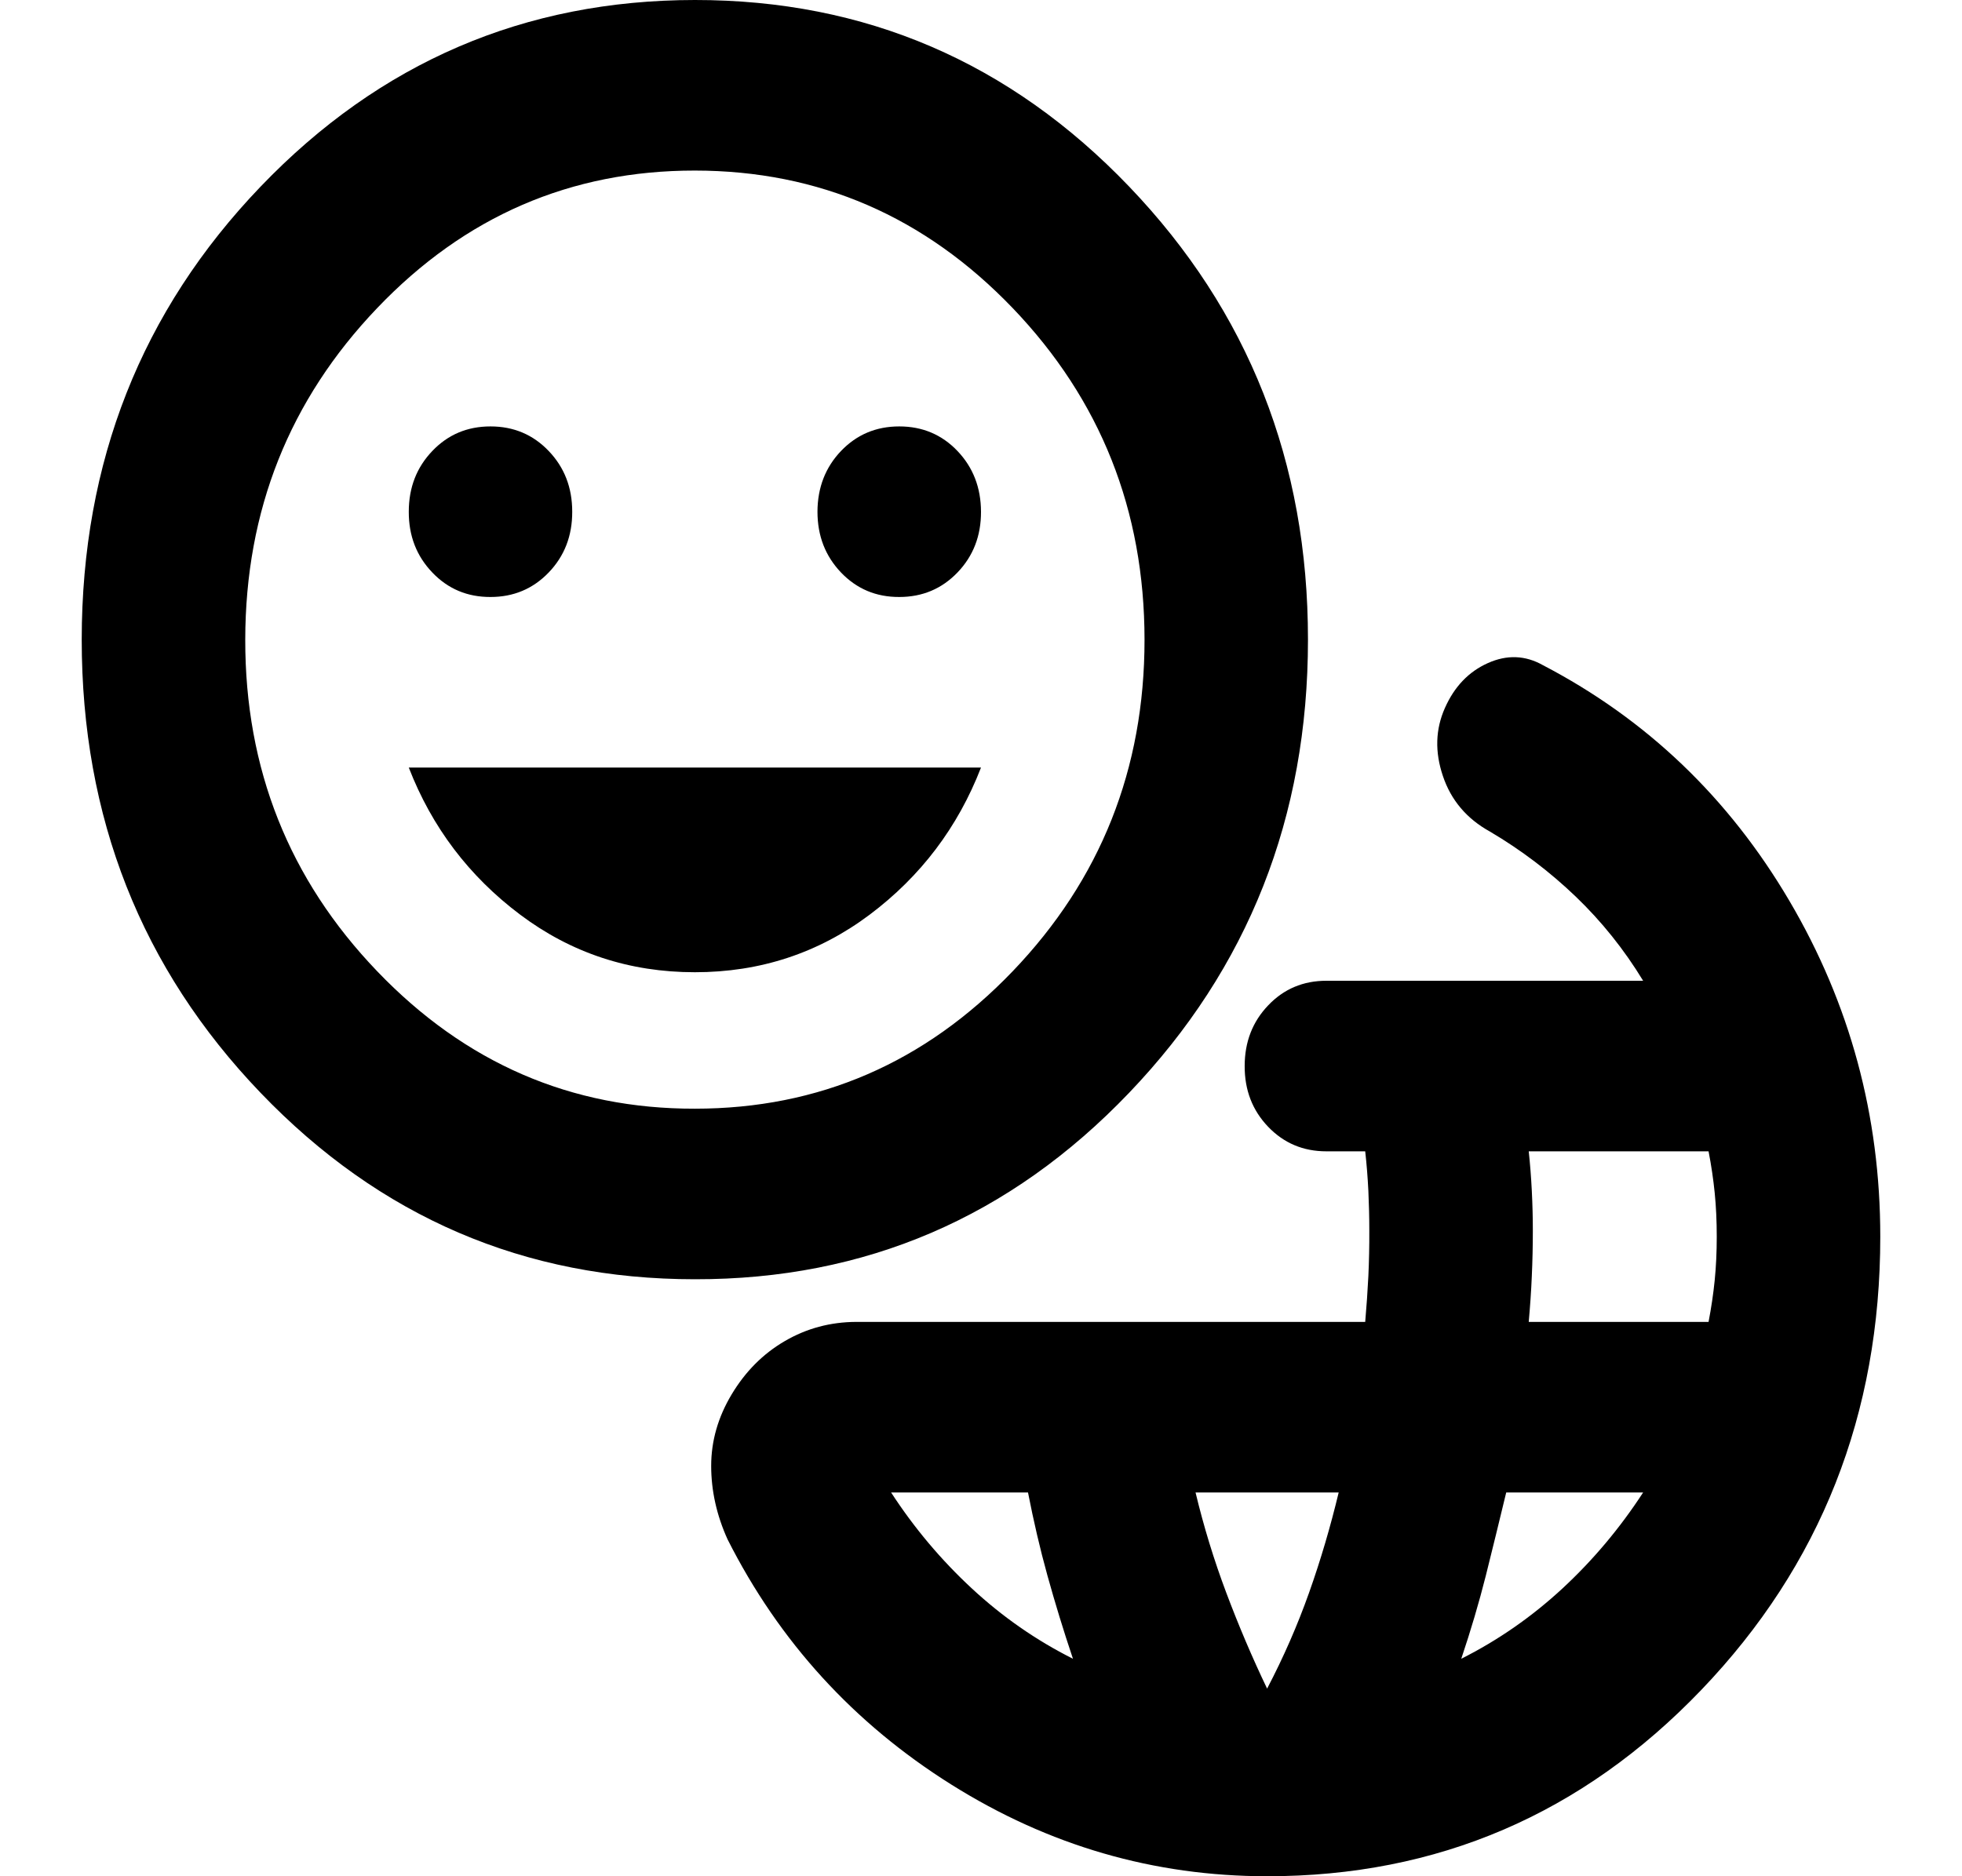 <svg width="23" height="22" viewBox="0 0 23 22" fill="none" xmlns="http://www.w3.org/2000/svg">
<path d="M14.854 22C13.528 22 12.294 21.642 11.152 20.925C10.01 20.208 9.135 19.25 8.529 18.05C8.401 17.767 8.337 17.479 8.337 17.188C8.337 16.897 8.417 16.617 8.577 16.35C8.737 16.083 8.944 15.874 9.2 15.725C9.455 15.576 9.735 15.501 10.039 15.5H16.004C16.02 15.317 16.032 15.138 16.041 14.963C16.049 14.788 16.053 14.609 16.052 14.425C16.052 14.275 16.048 14.121 16.041 13.963C16.033 13.805 16.021 13.651 16.004 13.5H15.549C15.277 13.5 15.05 13.404 14.866 13.212C14.682 13.02 14.59 12.783 14.591 12.5C14.591 12.217 14.683 11.98 14.867 11.788C15.05 11.596 15.277 11.5 15.549 11.5H19.262C19.039 11.133 18.775 10.804 18.472 10.513C18.168 10.222 17.833 9.967 17.465 9.75C17.194 9.6 17.01 9.383 16.915 9.1C16.819 8.817 16.827 8.55 16.939 8.3C17.05 8.05 17.218 7.875 17.442 7.775C17.665 7.675 17.881 7.683 18.088 7.8C19.302 8.433 20.265 9.354 20.976 10.562C21.687 11.77 22.042 13.083 22.042 14.5C22.042 16.583 21.343 18.354 19.946 19.813C18.549 21.272 16.851 22.001 14.854 22ZM12.578 19.45C12.466 19.117 12.367 18.792 12.279 18.475C12.191 18.158 12.116 17.833 12.051 17.5H10.446C10.717 17.917 11.033 18.292 11.392 18.625C11.751 18.958 12.146 19.233 12.578 19.45ZM14.854 19.8C15.046 19.433 15.21 19.058 15.346 18.675C15.482 18.292 15.597 17.9 15.693 17.5H14.015C14.111 17.9 14.231 18.292 14.375 18.675C14.519 19.058 14.678 19.433 14.854 19.8ZM17.13 19.45C17.561 19.233 17.957 18.958 18.317 18.625C18.676 18.292 18.991 17.917 19.262 17.5H17.657C17.577 17.833 17.497 18.158 17.418 18.475C17.338 18.792 17.242 19.117 17.13 19.45ZM17.921 15.5H20.029C20.061 15.333 20.085 15.171 20.101 15.012C20.117 14.853 20.125 14.683 20.125 14.5C20.125 14.317 20.117 14.146 20.101 13.987C20.085 13.828 20.061 13.665 20.029 13.5H17.921C17.937 13.65 17.949 13.804 17.957 13.963C17.965 14.122 17.969 14.276 17.969 14.425C17.969 14.608 17.965 14.788 17.957 14.963C17.95 15.138 17.937 15.317 17.921 15.5ZM8.146 15C6.149 15 4.452 14.271 3.054 12.813C1.656 11.355 0.958 9.584 0.958 7.5C0.959 5.416 1.658 3.645 3.055 2.188C4.452 0.731 6.149 0.001 8.146 1.82482e-06C10.142 -0.001 11.839 0.728 13.237 2.188C14.635 3.648 15.334 5.419 15.333 7.5C15.333 9.581 14.634 11.352 13.237 12.813C11.841 14.274 10.144 15.003 8.146 15ZM8.146 13C9.599 13 10.841 12.463 11.872 11.388C12.902 10.313 13.417 9.017 13.417 7.5C13.416 5.983 12.901 4.687 11.872 3.613C10.842 2.539 9.601 2.001 8.146 2C6.691 1.999 5.449 2.536 4.421 3.613C3.392 4.69 2.877 5.985 2.875 7.5C2.873 9.015 3.388 10.311 4.421 11.388C5.453 12.465 6.695 13.003 8.146 13ZM5.75 7C6.021 7 6.249 6.904 6.433 6.712C6.617 6.52 6.709 6.283 6.708 6C6.708 5.717 6.616 5.48 6.432 5.288C6.249 5.096 6.021 5 5.75 5C5.478 5 5.251 5.096 5.068 5.288C4.884 5.48 4.792 5.717 4.792 6C4.791 6.283 4.883 6.52 5.068 6.713C5.252 6.906 5.48 7.001 5.75 7ZM8.146 11.4C8.912 11.4 9.595 11.175 10.195 10.725C10.794 10.275 11.229 9.7 11.5 9H4.792C5.063 9.7 5.499 10.275 6.098 10.725C6.697 11.175 7.38 11.4 8.146 11.4ZM10.542 7C10.813 7 11.041 6.904 11.225 6.712C11.409 6.52 11.501 6.283 11.5 6C11.499 5.717 11.407 5.48 11.224 5.288C11.041 5.096 10.813 5 10.542 5C10.27 5 10.043 5.096 9.859 5.288C9.676 5.48 9.584 5.717 9.583 6C9.583 6.283 9.675 6.52 9.859 6.713C10.044 6.906 10.271 7.001 10.542 7Z" fill="black"/>
</svg>
